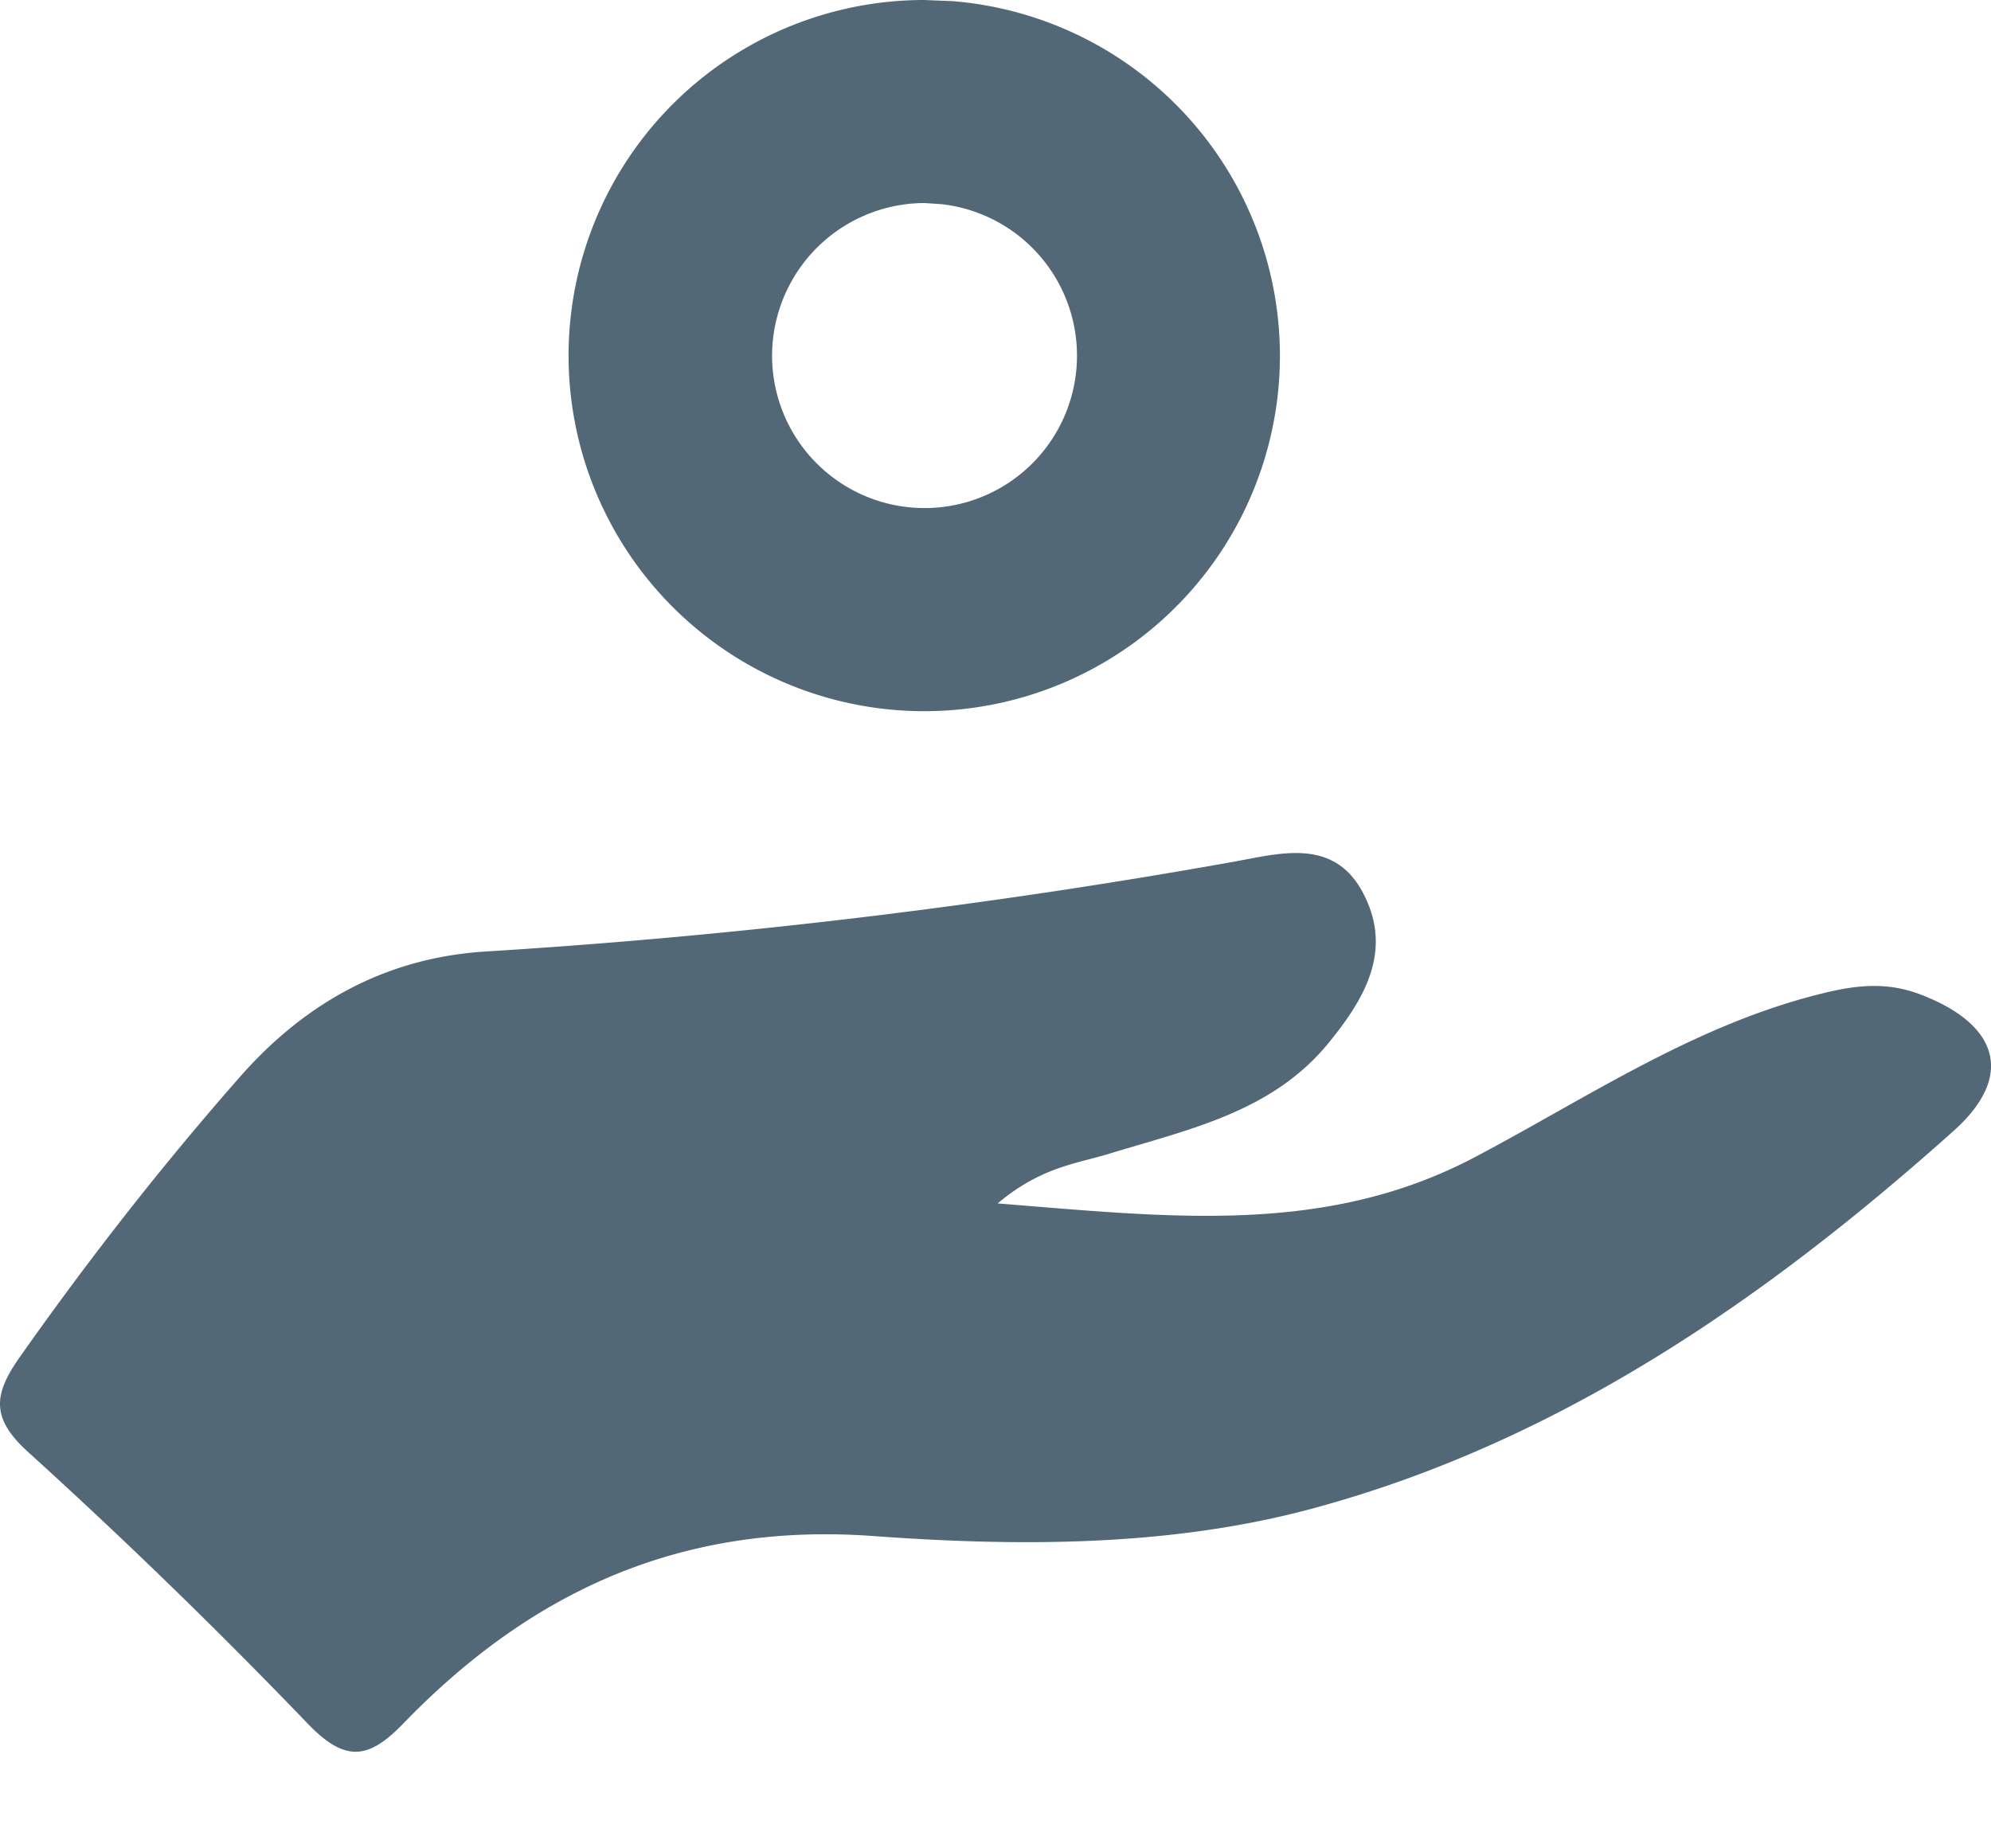 <svg xmlns="http://www.w3.org/2000/svg" width="14" height="13" viewBox="0 0 14 13"><g fill="#526877" fill-rule="evenodd"><path fill-rule="nonzero" d="M6.499 0l.199.008A2.504 2.504 0 0 1 9 2.5 2.501 2.501 0 1 1 6.5 0h-.001zM6.5 1.428A1.075 1.075 0 0 0 5.429 2.5 1.072 1.072 0 1 0 6.62 1.436L6.5 1.428z"/><path d="M7.014 8.464c1.218.097 2.307.229 3.358-.326.801-.423 1.56-.94 2.463-1.156.232-.056.44-.074.665.011.555.21.669.575.237.961-1.328 1.188-2.785 2.195-4.523 2.66-.992.265-2.047.264-3.067.19-1.349-.1-2.408.384-3.31 1.317-.247.256-.41.276-.675 0a39.948 39.948 0 0 0-1.966-1.91c-.263-.239-.24-.406-.057-.666.483-.686.997-1.344 1.55-1.973.46-.523 1.032-.838 1.73-.88A45.905 45.905 0 0 0 8.68 6.06c.33-.06.708-.17.911.233.203.4 0 .737-.247 1.04-.397.489-.985.61-1.546.782-.229.07-.479.093-.784.35"/></g></svg>
